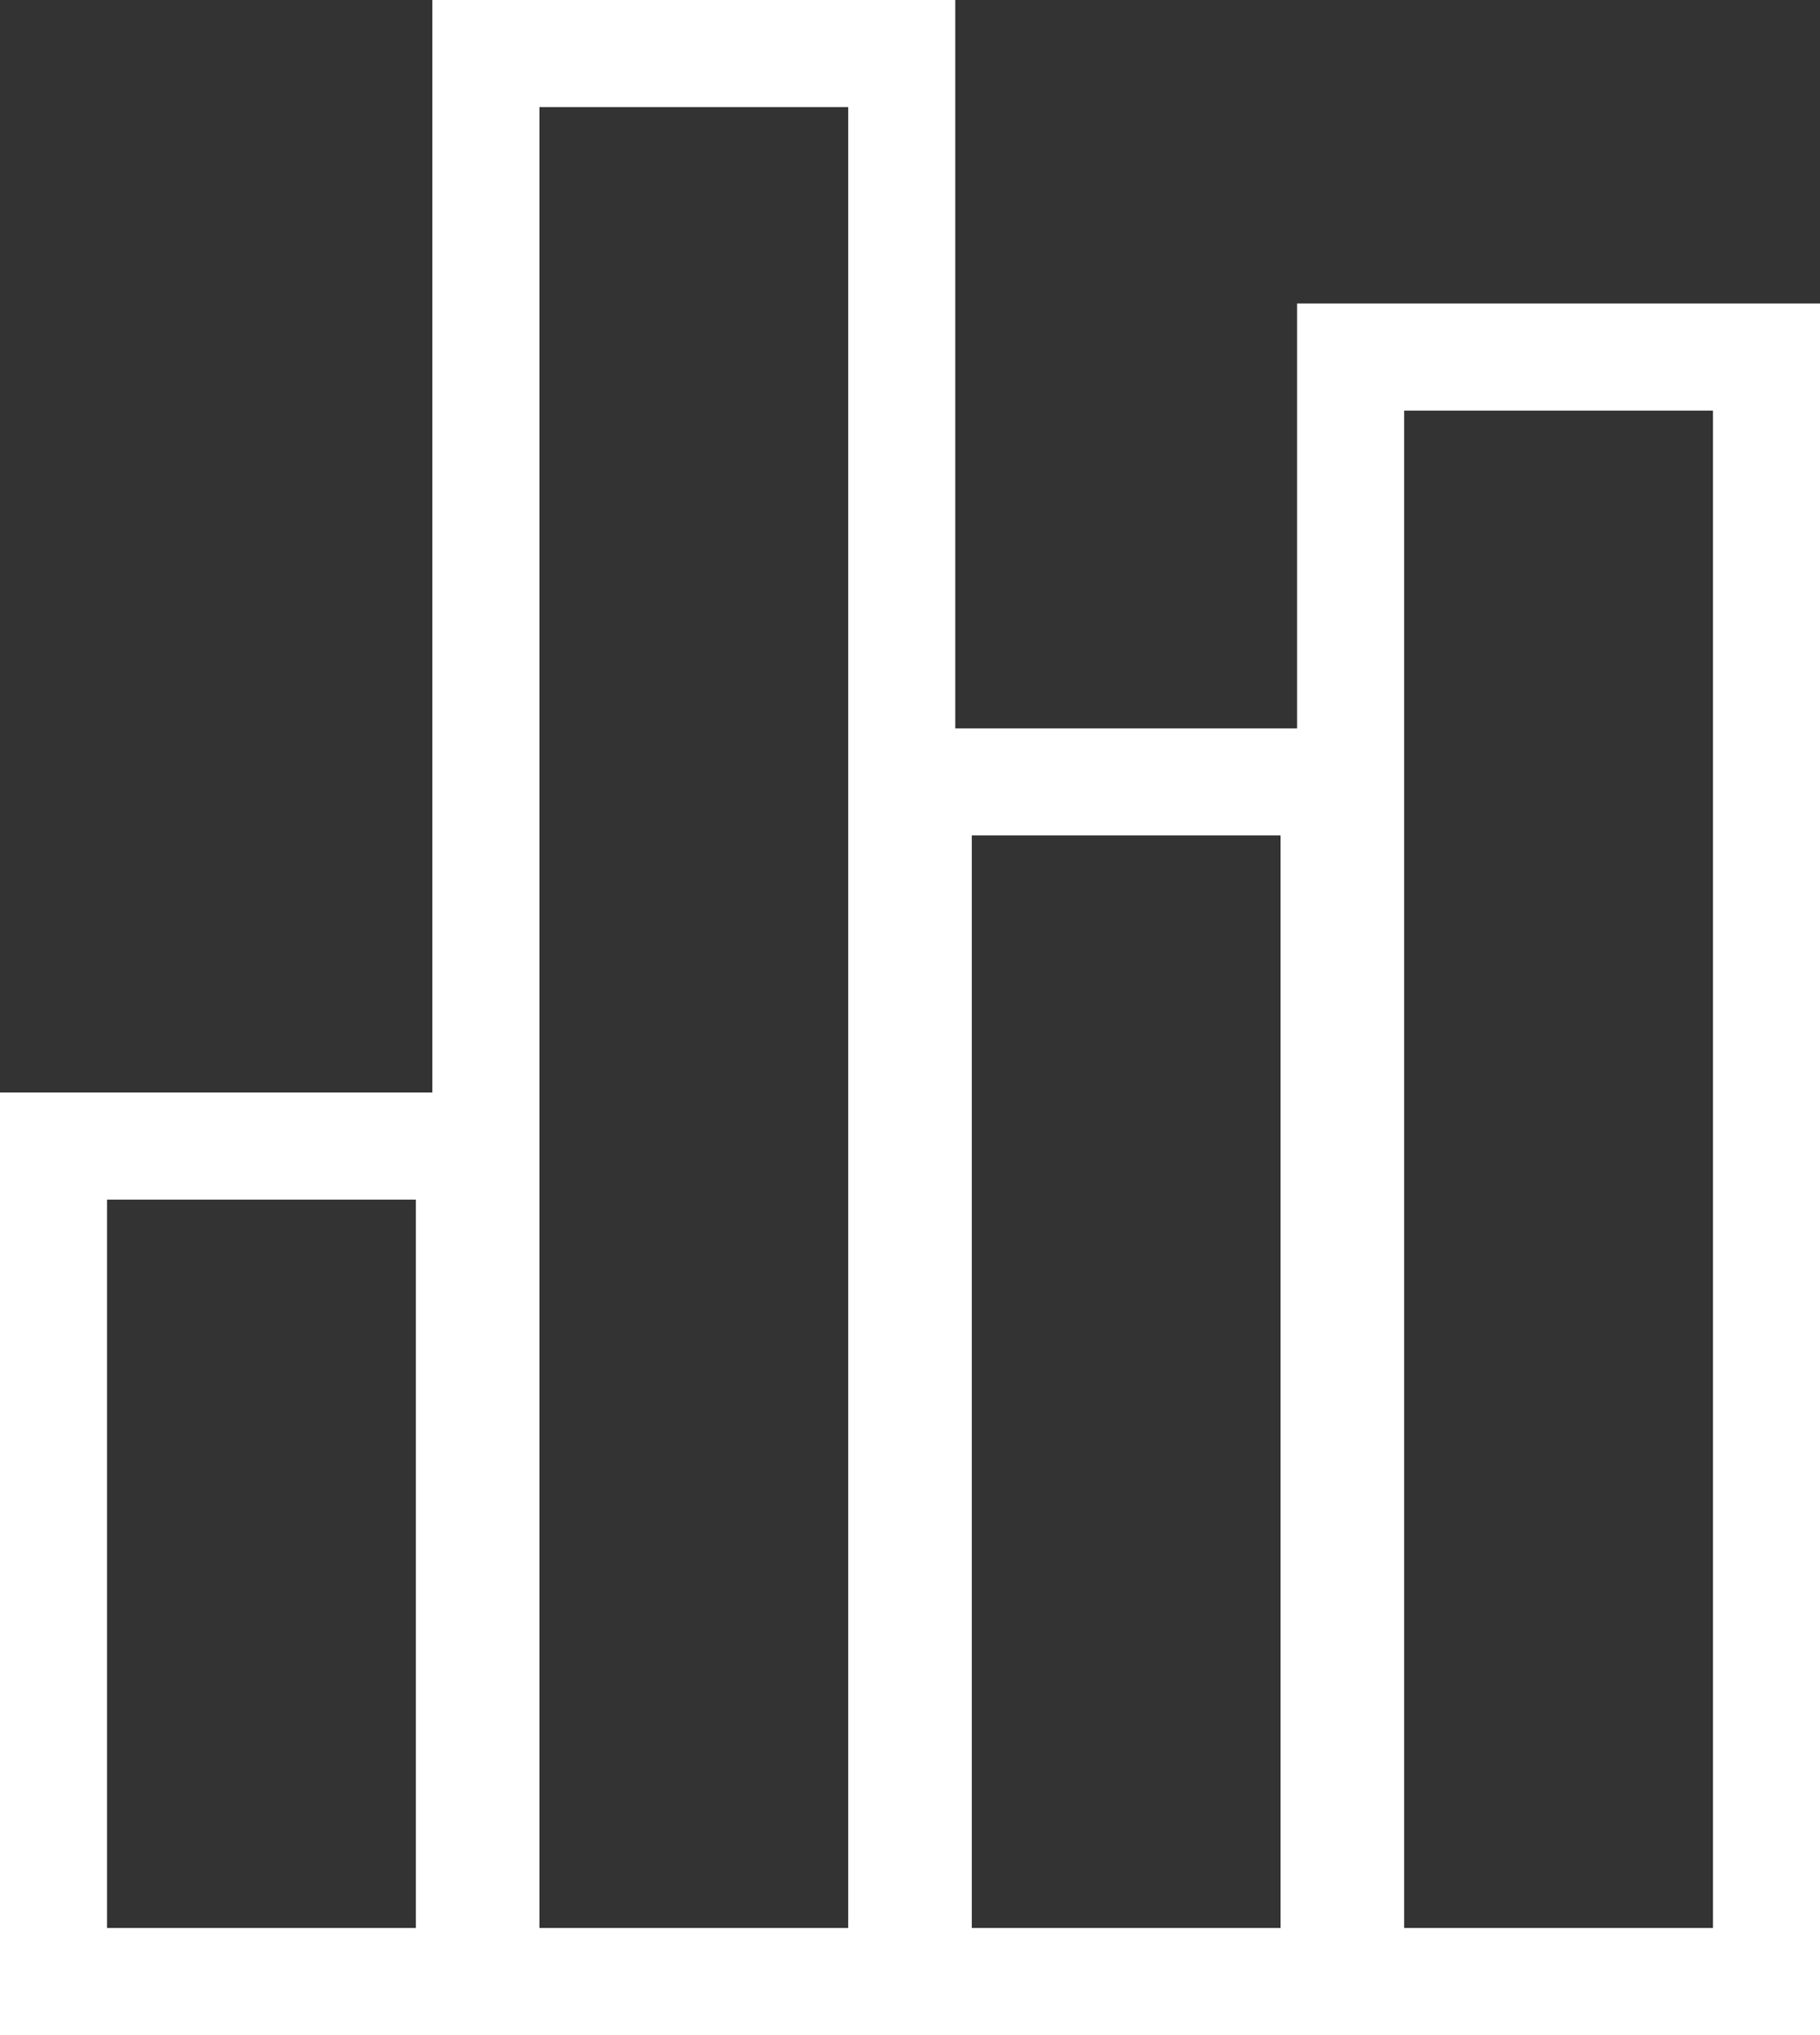 <svg width="34" height="38" viewBox="0 0 34 38" fill="none" xmlns="http://www.w3.org/2000/svg">
<rect x="0" y="0" width="34" height="38" fill="#333333" stroke="none"/>
<path fill-rule="evenodd" clip-rule="evenodd" d="M0 38V20.4H8.077V0H17.846V13.6H24.231V5.667H34V38H0ZM7.769 36V22.4H2V36H7.769ZM23.923 36V15.6H18.154V36H23.923ZM32 36V7.667H26.231V36H32ZM15.846 36V2H10.077V36H15.846Z" fill="white"/>
</svg>

